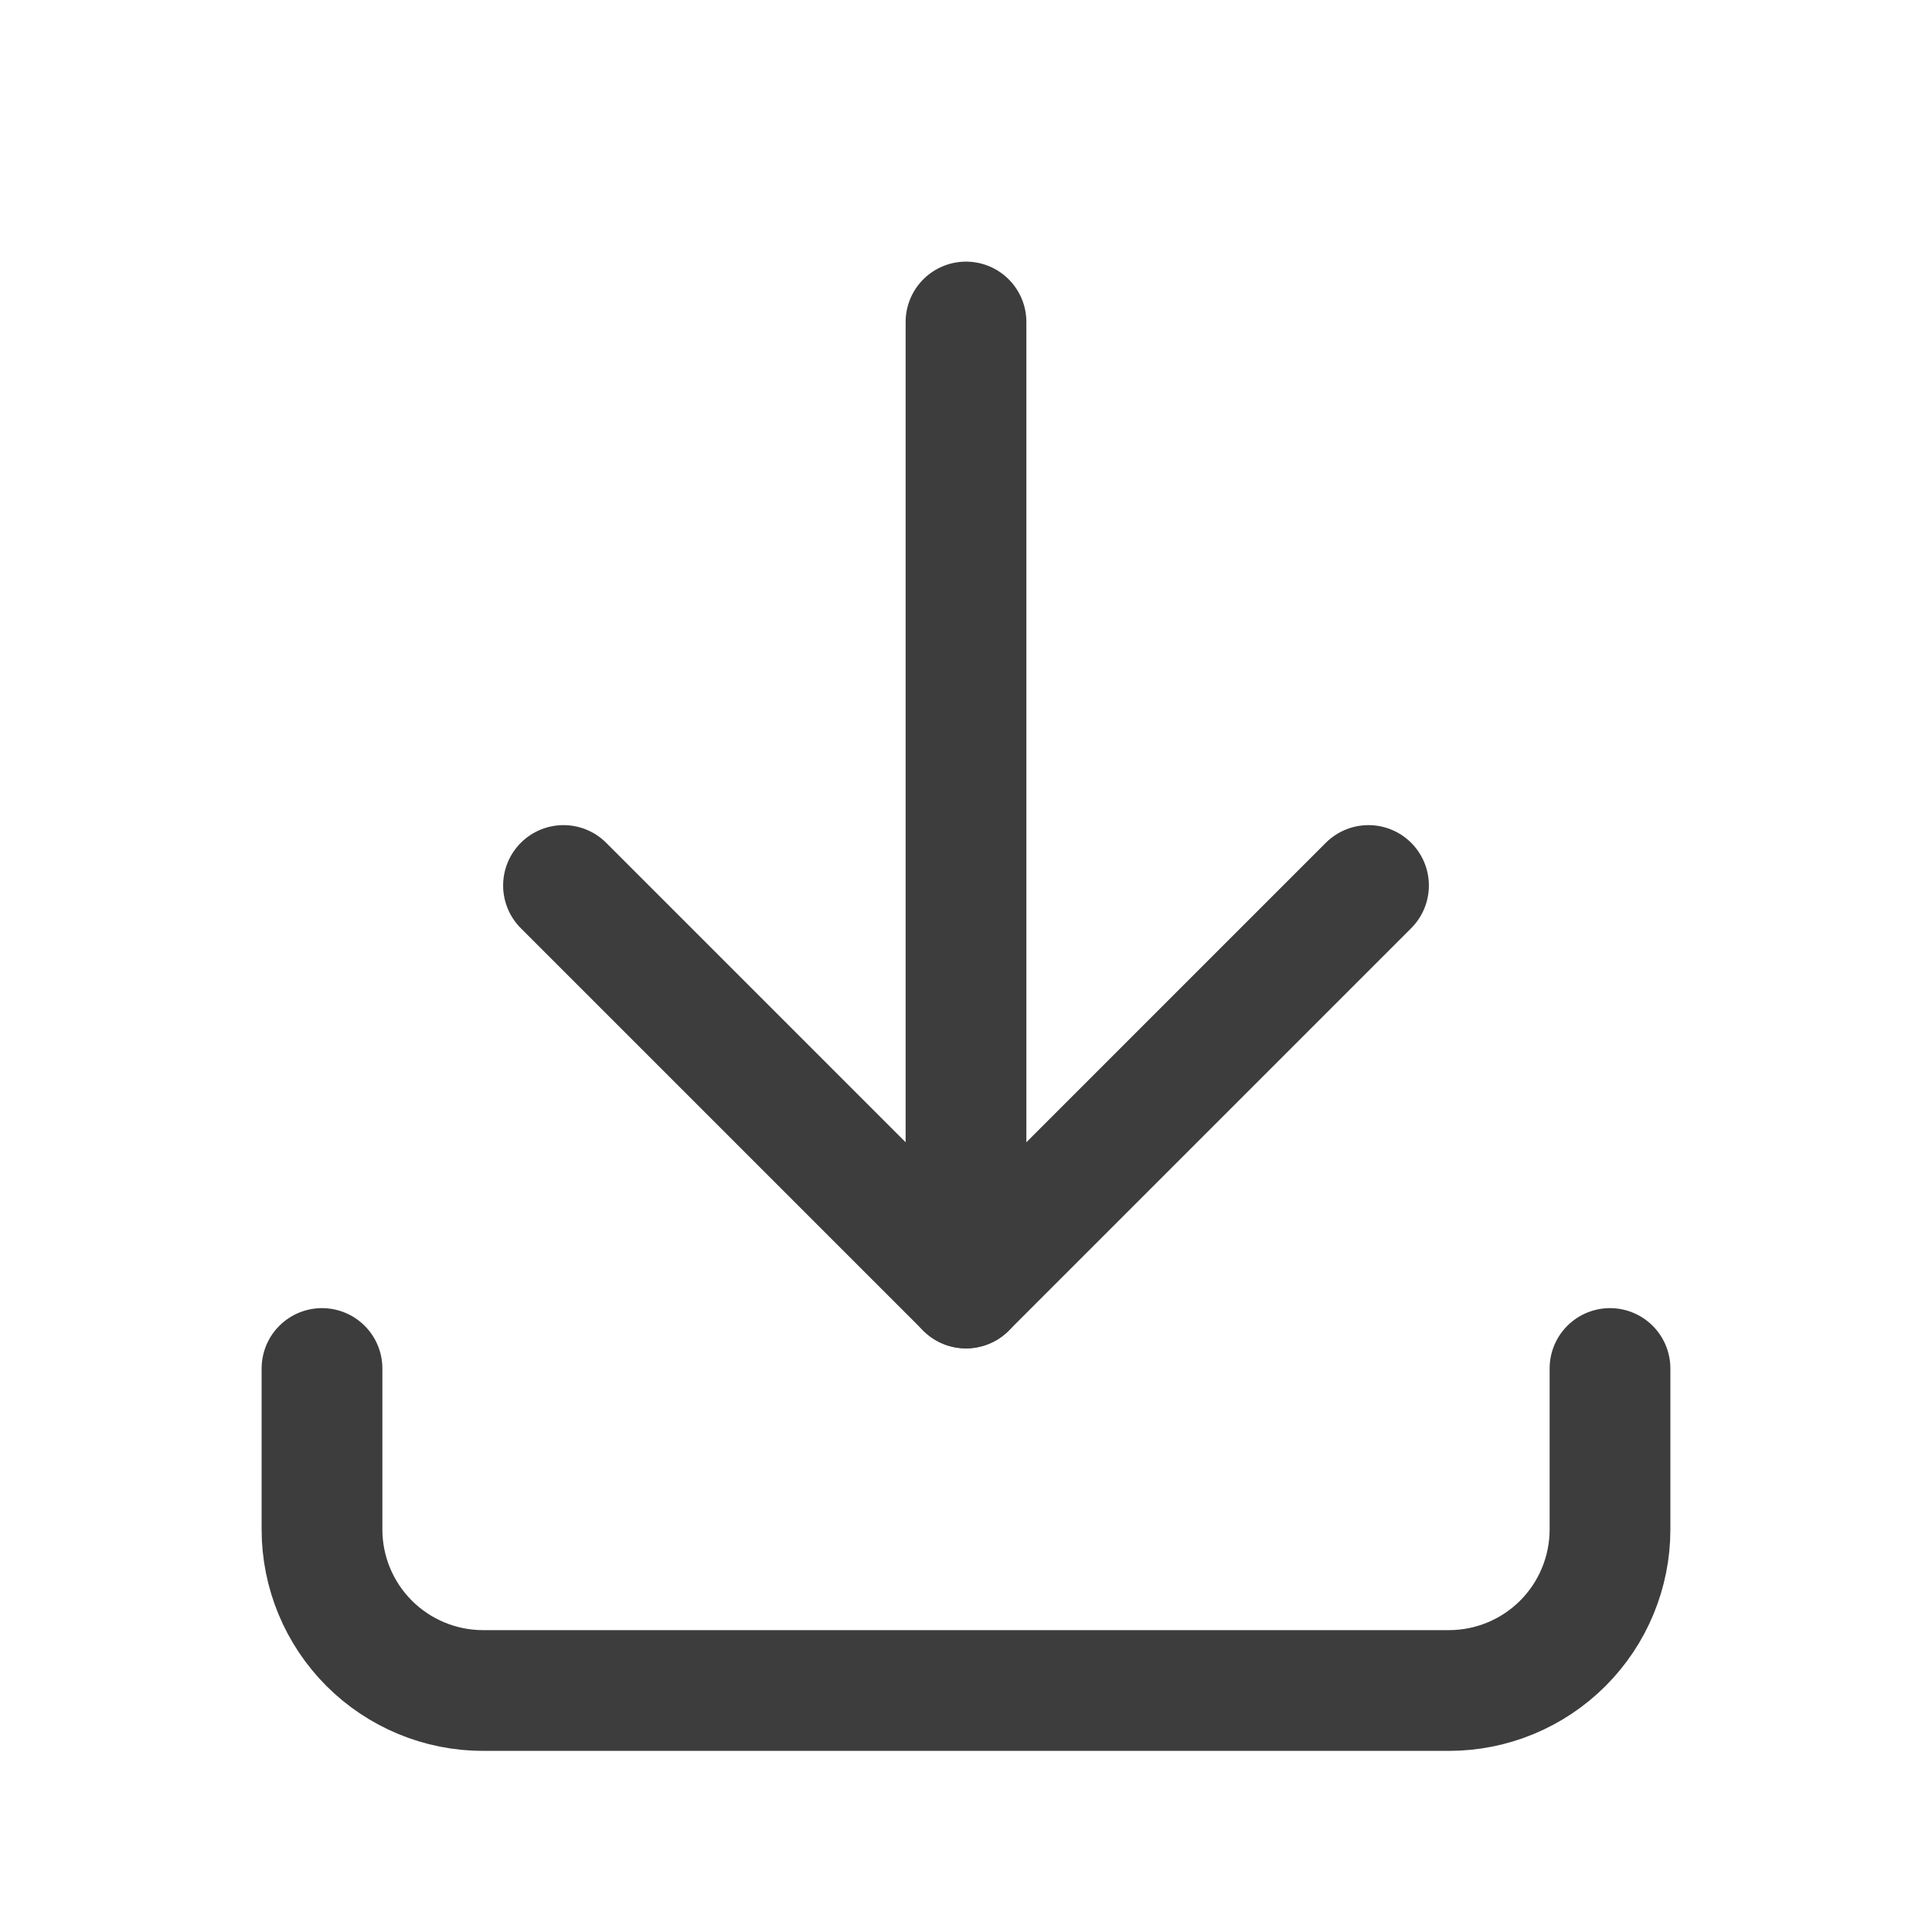 <svg width="24" height="24" viewBox="0 0 24 24" fill="none" xmlns="http://www.w3.org/2000/svg">
<path d="M4 17V19C4 19.53 4.211 20.039 4.586 20.414C4.961 20.789 5.47 21 6 21H18C18.53 21 19.039 20.789 19.414 20.414C19.789 20.039 20 19.53 20 19V17" stroke="#3D3D3D" stroke-width="1.5" stroke-linecap="round" stroke-linejoin="round"/>
<path d="M7 11L12 16L17 11" stroke="#3D3D3D" stroke-width="1.5" stroke-linecap="round" stroke-linejoin="round"/>
<path d="M12 4V16" stroke="#3D3D3D" stroke-width="1.5" stroke-linecap="round" stroke-linejoin="round"/>
</svg>
